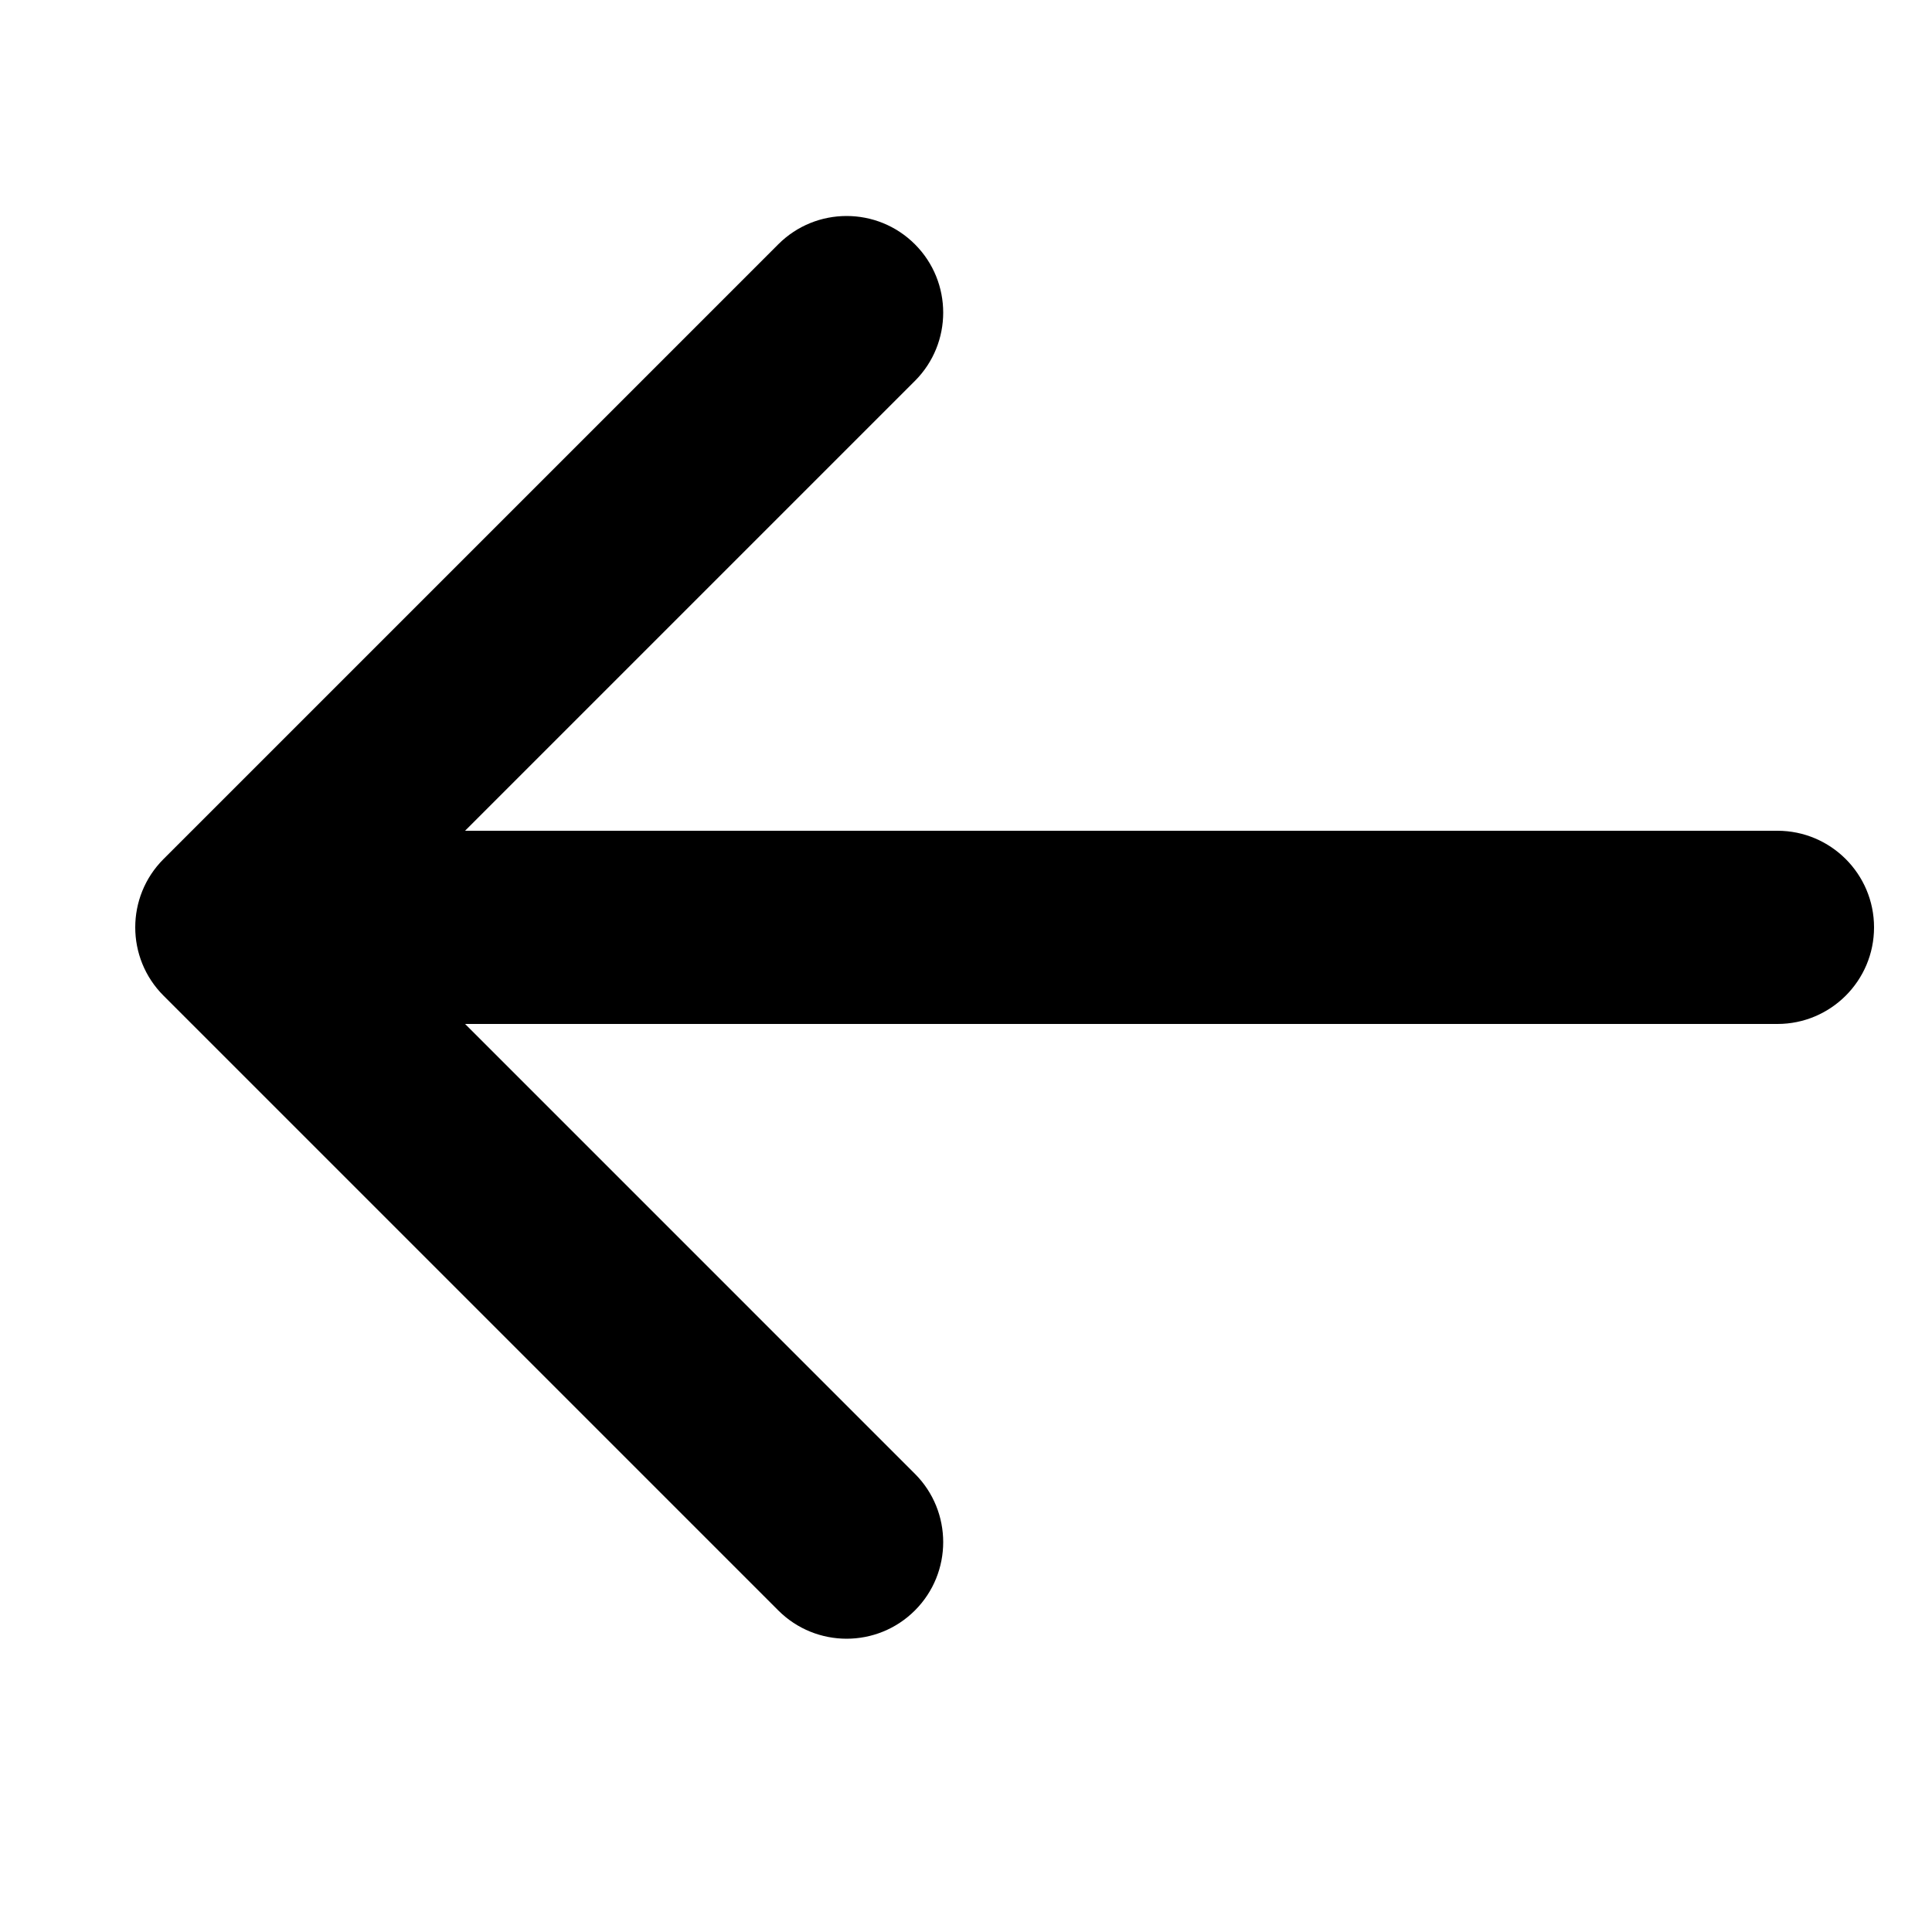 <svg width="25" height="25" viewBox="0 0 25 25" fill="none" xmlns="http://www.w3.org/2000/svg">
<path d="M23 13.25C23.69 13.25 24.25 12.69 24.25 12C24.25 11.31 23.69 10.75 23 10.75L23 13.25ZM2.116 11.116C1.628 11.604 1.628 12.396 2.116 12.884L10.071 20.839C10.559 21.327 11.351 21.327 11.839 20.839C12.327 20.351 12.327 19.559 11.839 19.071L4.768 12L11.839 4.929C12.327 4.441 12.327 3.649 11.839 3.161C11.351 2.673 10.559 2.673 10.071 3.161L2.116 11.116ZM23 10.75L3 10.75L3 13.25L23 13.25L23 10.75Z" fill="black"/>
</svg>
